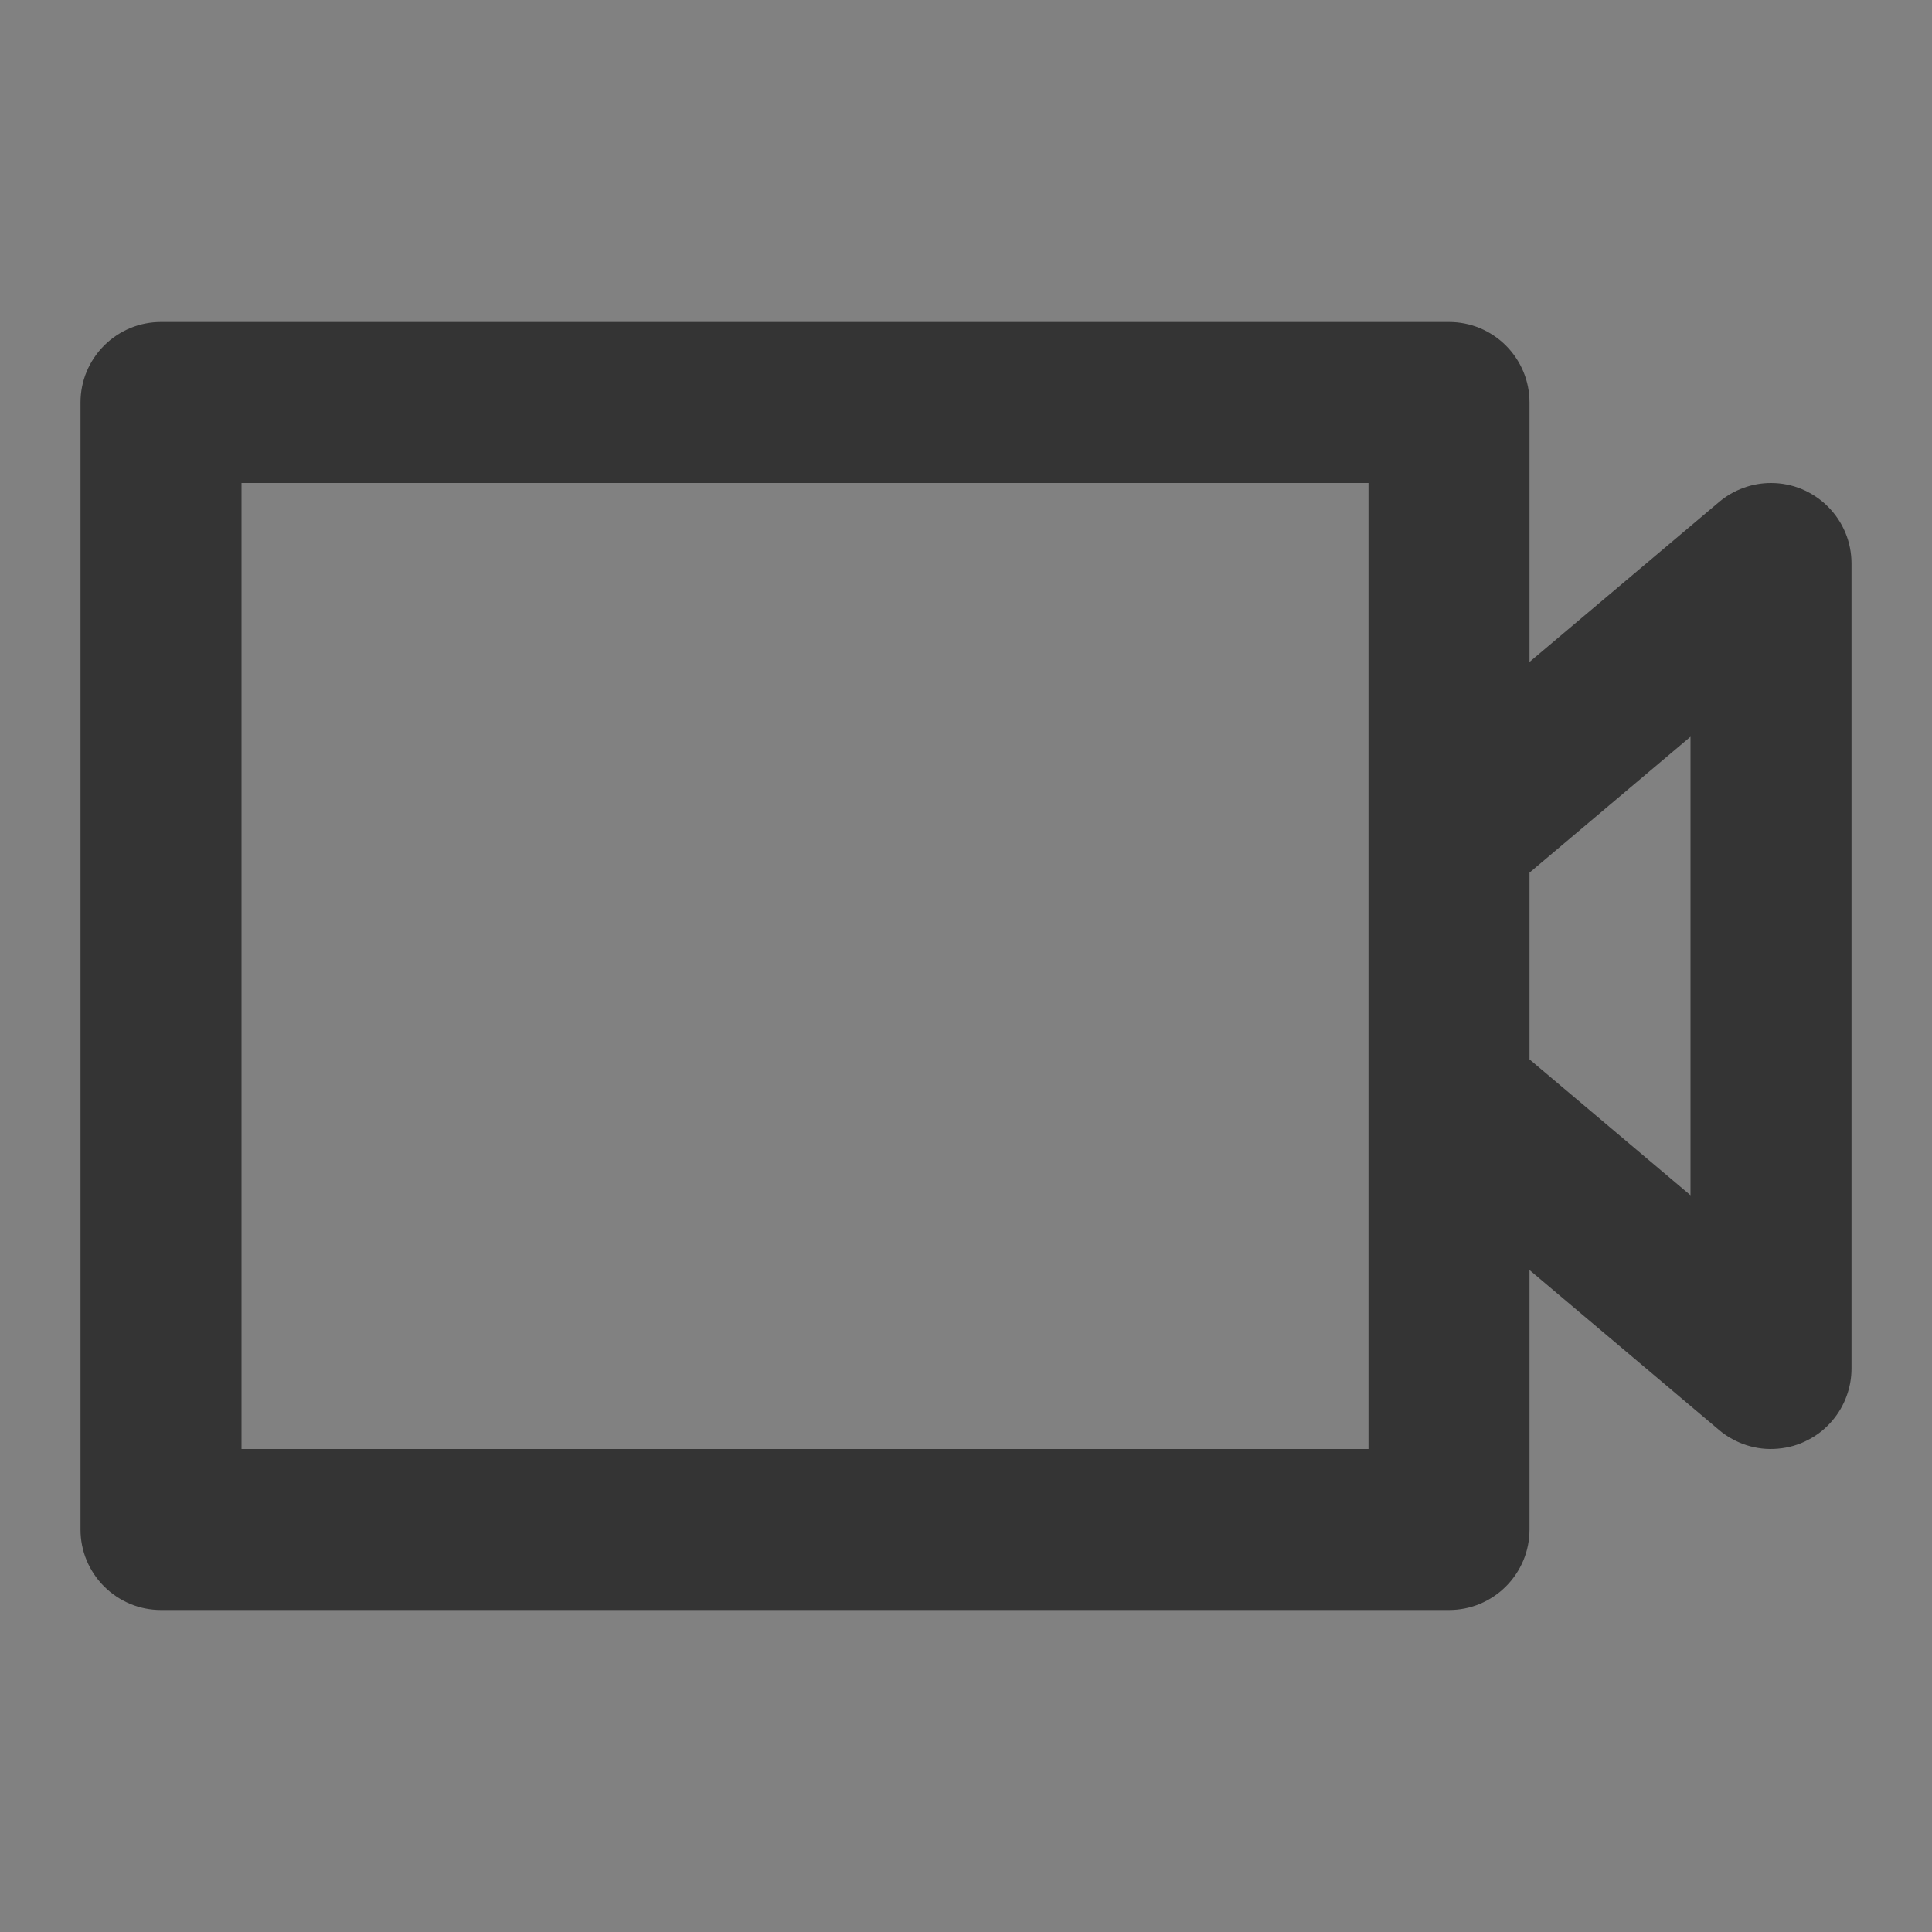 <svg xmlns="http://www.w3.org/2000/svg" xmlns:xlink="http://www.w3.org/1999/xlink" fill="none" version="1.1" width="24" height="24" viewBox="0 0 24 24"><rect x="0" y="0" width="24" height="24" fill="#808080" stroke="none"/><defs><clipPath id="master_svg0_1_0052"><rect x="0" y="0" width="24" height="24" rx="0"/></clipPath></defs><g clip-path="url(#master_svg0_1_0052)"><g><rect x="0" y="0" width="24" height="24" rx="0" fill="#FFFFFF" fill-opacity="0.01"/></g><g><path d="M1,5L1,19Q1,19.099,1.019,19.195Q1.038,19.292,1.076,19.383Q1.114,19.474,1.169,19.556Q1.223,19.637,1.293,19.707Q1.363,19.777,1.444,19.831Q1.526,19.886,1.617,19.924Q1.708,19.962,1.805,19.981Q1.902,20,2,20L18,20Q18.099,20,18.195,19.981Q18.292,19.962,18.383,19.924Q18.474,19.886,18.556,19.831Q18.637,19.777,18.707,19.707Q18.777,19.637,18.831,19.556Q18.886,19.474,18.924,19.383Q18.962,19.292,18.981,19.195Q19,19.099,19,19L19,15.777L21.355,17.764Q21.43,17.828,21.517,17.875Q21.603,17.923,21.697,17.953Q21.791,17.983,21.888,17.994Q21.986,18.005,22.084,17.996Q22.183,17.988,22.277,17.961Q22.372,17.934,22.459,17.888Q22.547,17.843,22.624,17.782Q22.701,17.72,22.764,17.645Q22.878,17.51,22.939,17.343Q23,17.177,23,17L23,7Q23,6.902,22.981,6.805Q22.962,6.708,22.924,6.617Q22.886,6.526,22.831,6.444Q22.777,6.363,22.707,6.293Q22.637,6.223,22.556,6.169Q22.474,6.114,22.383,6.076Q22.292,6.038,22.195,6.019Q22.099,6,22,6Q21.823,6,21.657,6.061Q21.49,6.122,21.355,6.236L19,8.223L19,5Q19,4.902,18.981,4.805Q18.962,4.708,18.924,4.617Q18.886,4.526,18.831,4.444Q18.777,4.363,18.707,4.293Q18.637,4.223,18.556,4.169Q18.474,4.114,18.383,4.076Q18.292,4.038,18.195,4.019Q18.099,4,18,4L2,4Q1.902,4,1.805,4.019Q1.708,4.038,1.617,4.076Q1.526,4.114,1.444,4.169Q1.363,4.223,1.293,4.293Q1.223,4.363,1.169,4.444Q1.114,4.526,1.076,4.617Q1.038,4.708,1.019,4.805Q1,4.902,1,5ZM19,10.84L19,13.16L21,14.848L21,9.152L19,10.84ZM17,10.375L17,6L3,6L3,18L17,18L17,10.375Z" fill-rule="evenodd" fill="#000000" fill-opacity="0.6"/></g></g></svg>